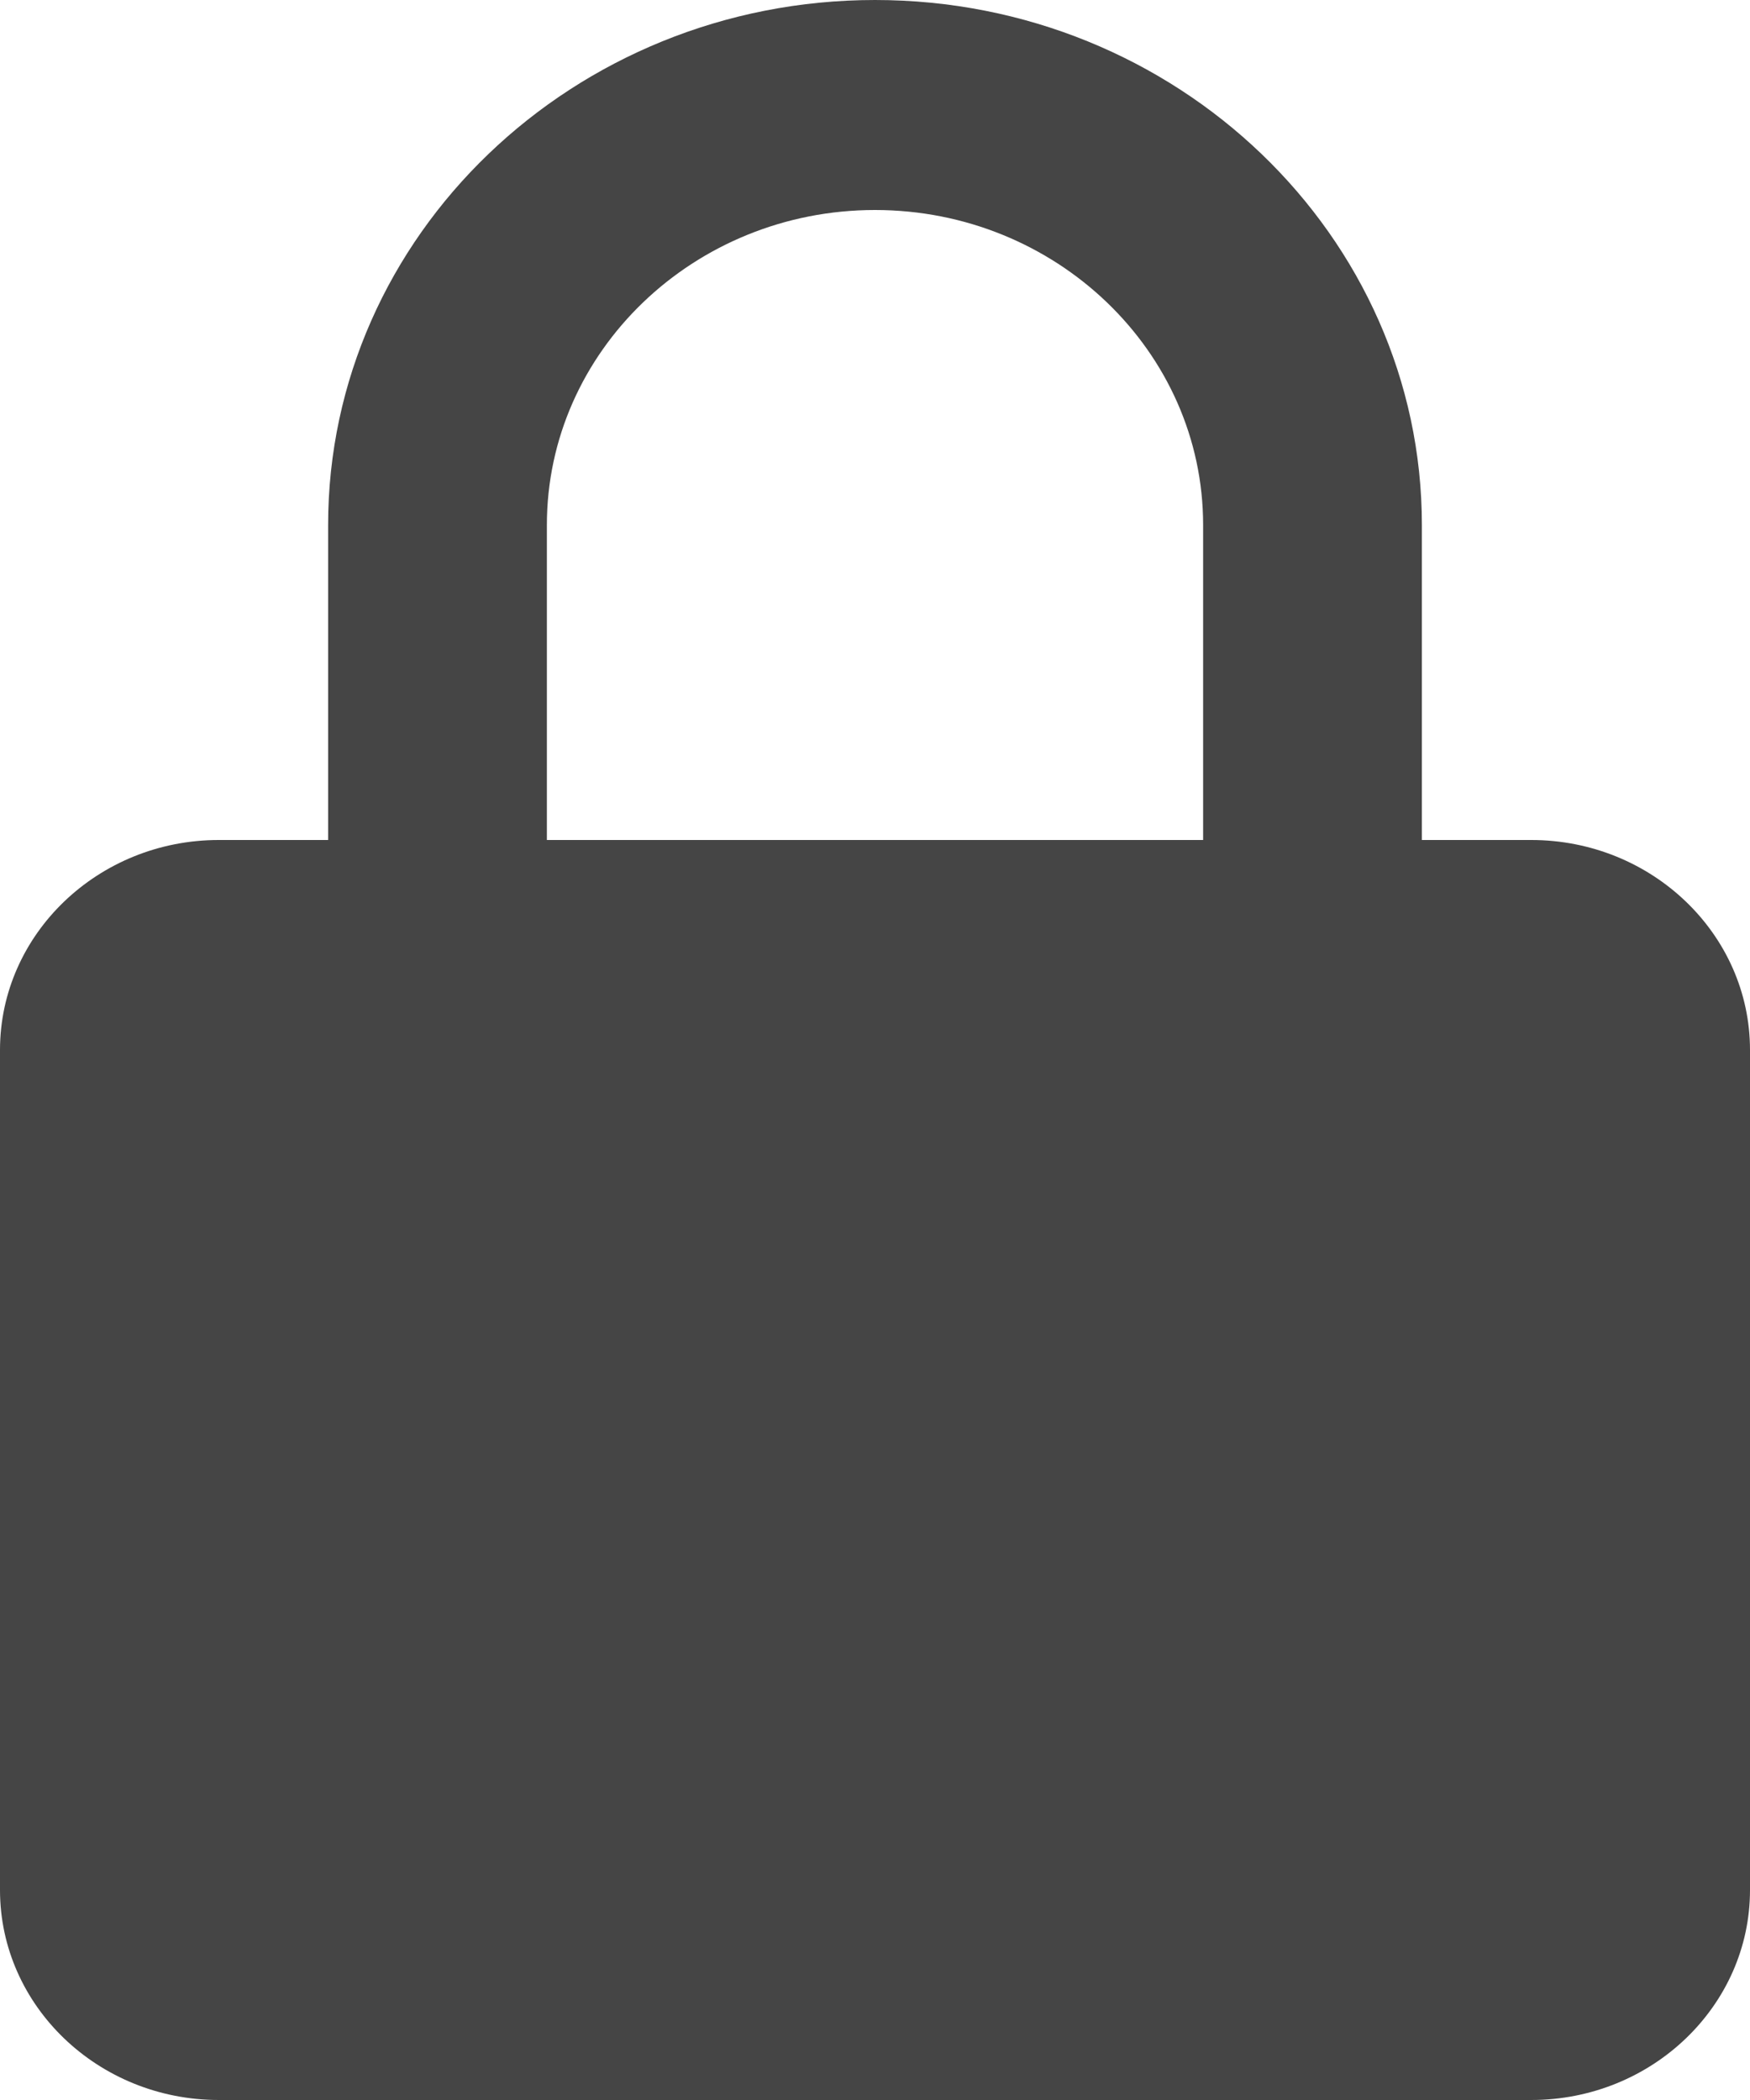 <svg width="10" height="12" viewBox="0 0 10 12" fill="none" xmlns="http://www.w3.org/2000/svg">
<path d="M10 6C10 5.338 9.439 4.8 8.75 4.8H8.125V3C8.125 1.346 6.723 0 5 0C3.277 0 1.875 1.346 1.875 3V4.8H1.25C0.561 4.8 0 5.338 0 6V10.8C0 11.462 0.561 12 1.25 12H8.75C9.439 12 10 11.462 10 10.8V6ZM3.125 3C3.125 2.008 3.966 1.2 5 1.2C6.034 1.2 6.875 2.008 6.875 3V4.8H3.125V3Z" fill="#454545"/>
</svg>
